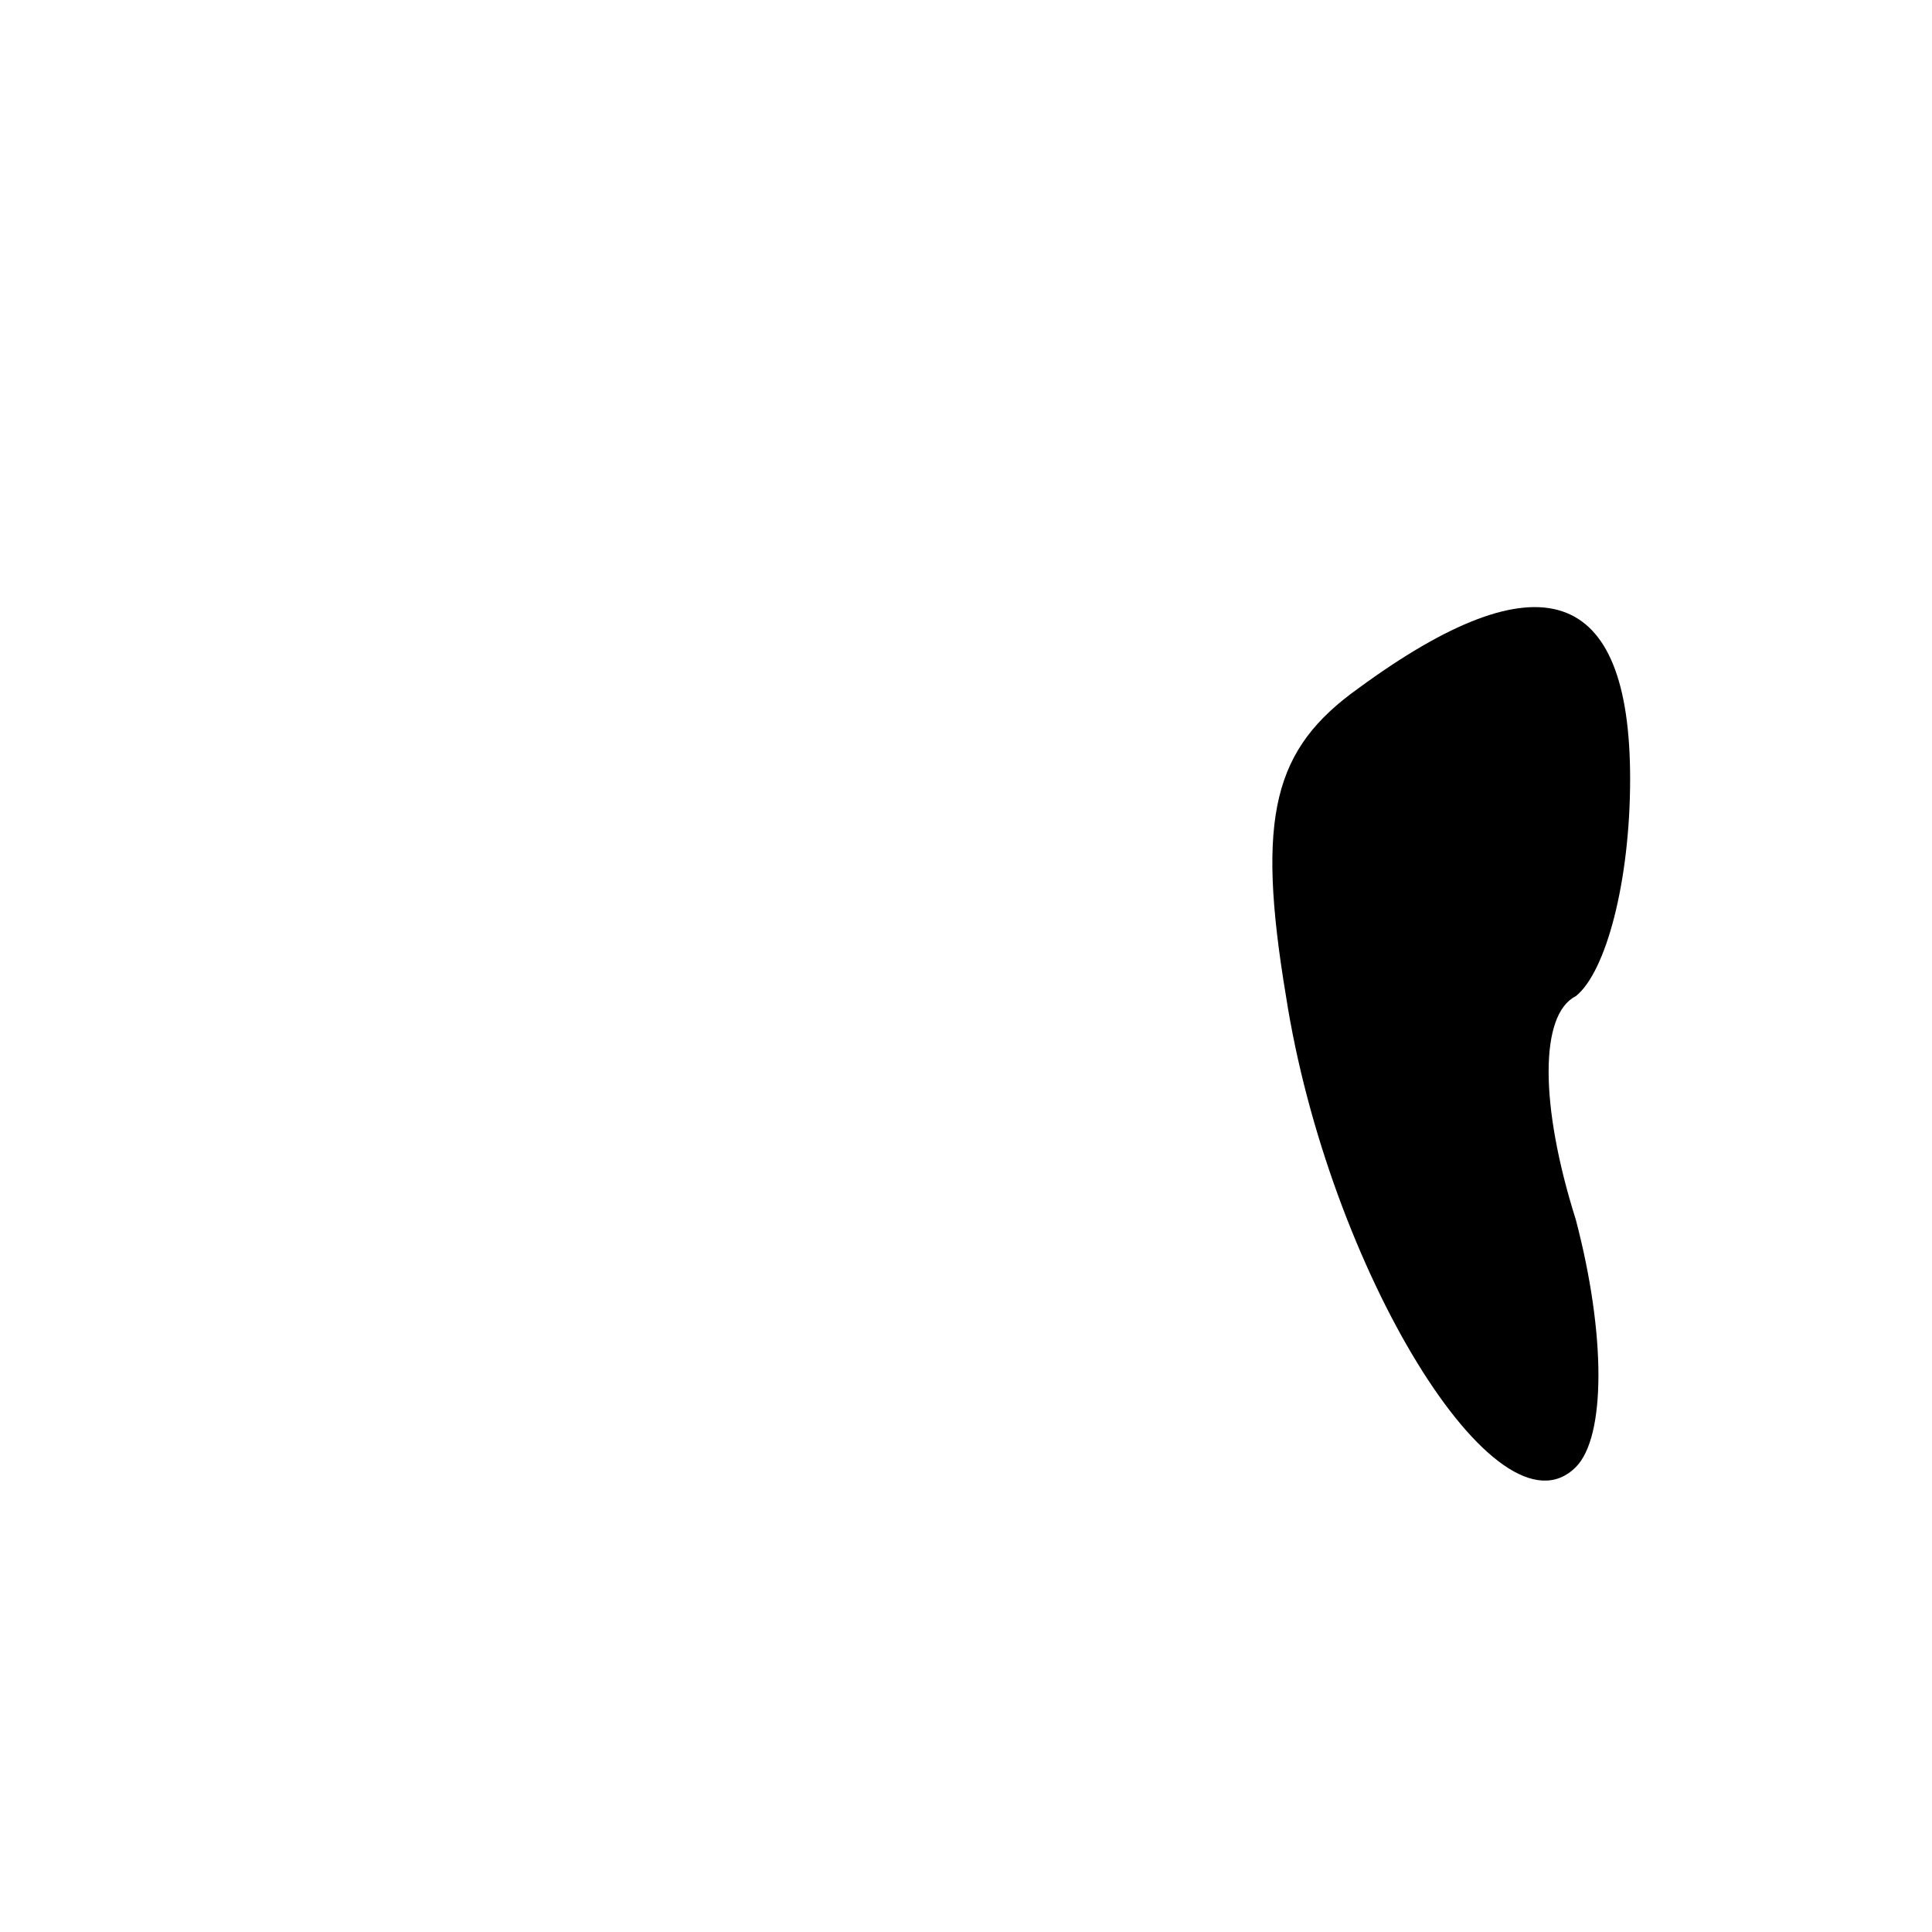 <?xml version="1.0" standalone="no"?>
<!DOCTYPE svg PUBLIC "-//W3C//DTD SVG 20010904//EN"
 "http://www.w3.org/TR/2001/REC-SVG-20010904/DTD/svg10.dtd">
<svg version="1.0" xmlns="http://www.w3.org/2000/svg"
 width="32pt" height="32pt" viewBox="0 0 32 32"
 preserveAspectRatio="xMidYMid meet">
<g transform="translate(0,32) scale(0.1,-0.1)"
fill="#000000" stroke="none">
<path fill="#000000" stroke="none" d="M225 206 c-14 -10 -17 -21 -12 -51 7
-45 35 -91 48 -78 5 5 5 22 0 41 -6 19 -6 34 0 37 5 4 9 19 9 36 0 32 -15 37
-45 15z"/>
</g>
</svg>

